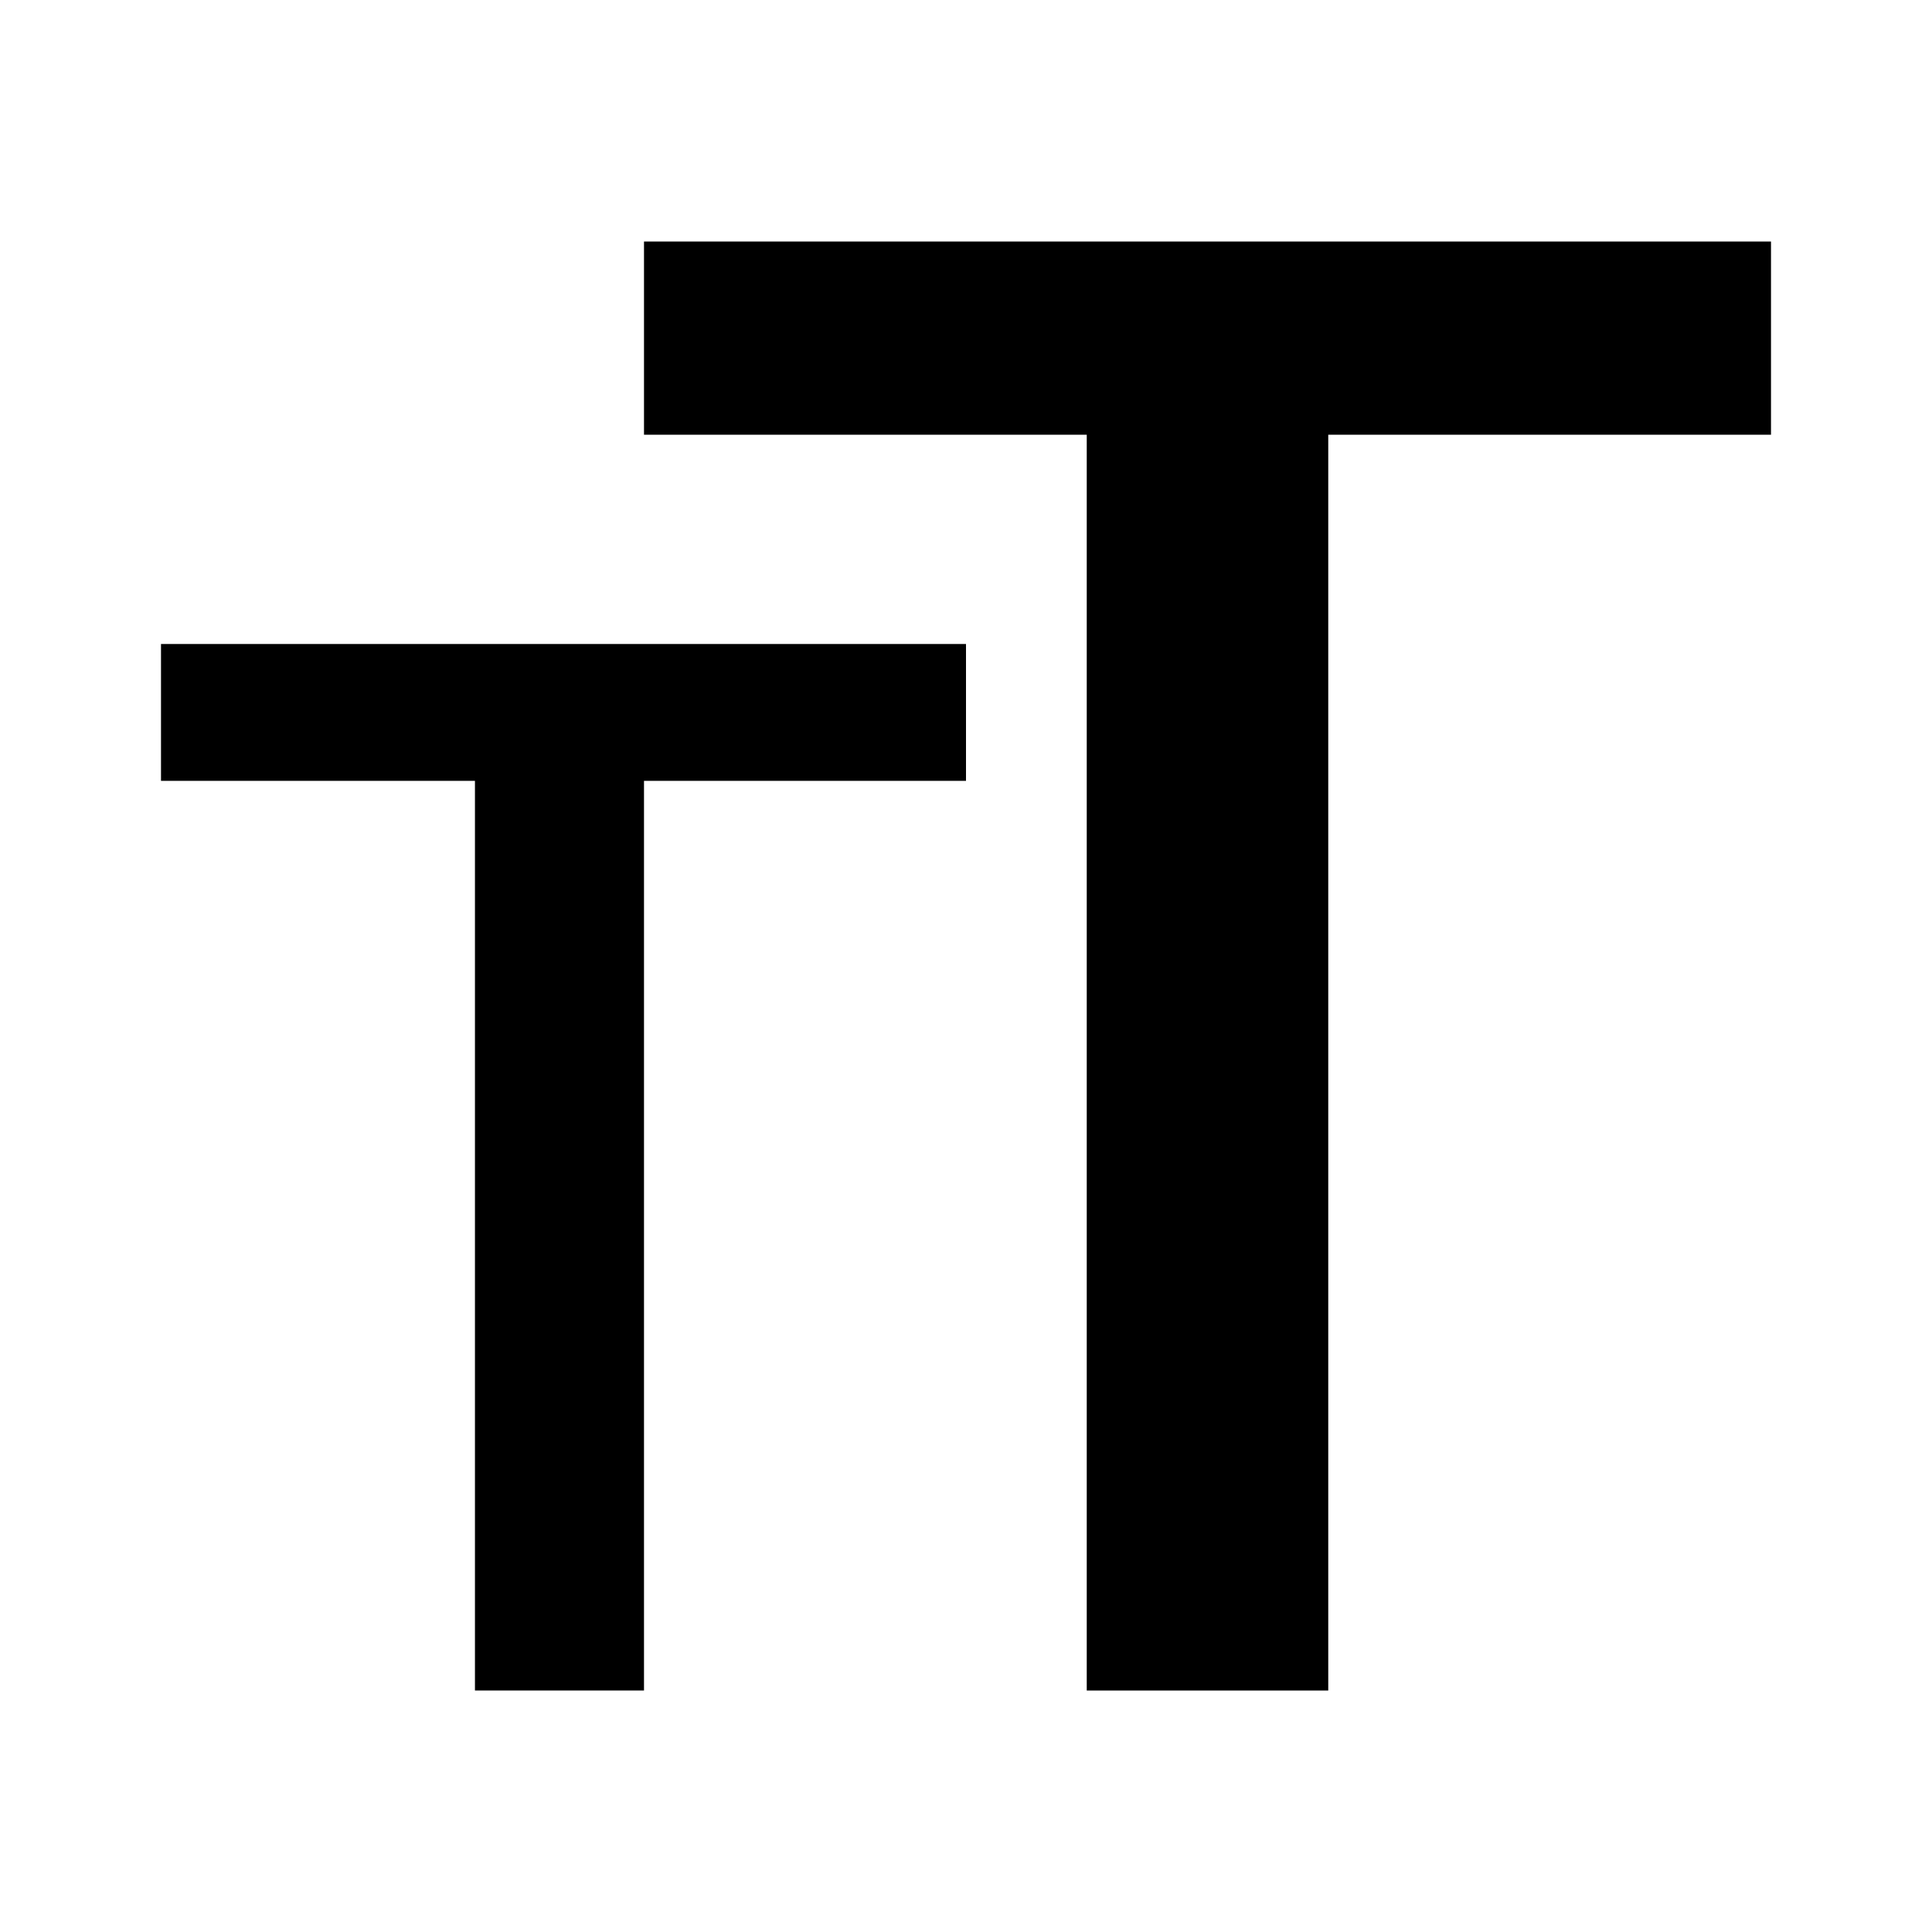 <svg xmlns="http://www.w3.org/2000/svg" xmlns:xlink="http://www.w3.org/1999/xlink" version="1.0" id="Layer_1" x="0px" y="0px" viewBox="0 0 24 24" enable-background="new 0 0 24 24" xml:space="preserve" height="100px" width="100px">
<g>
	<path d="M22,5.4h-5.5V21h-3V5.4H8V3h14V5.4z"/>
</g>
<g>
	<path d="M12,9.7H8V21H5.9V9.7H2V8h10V9.7z"/>
</g>
</svg>